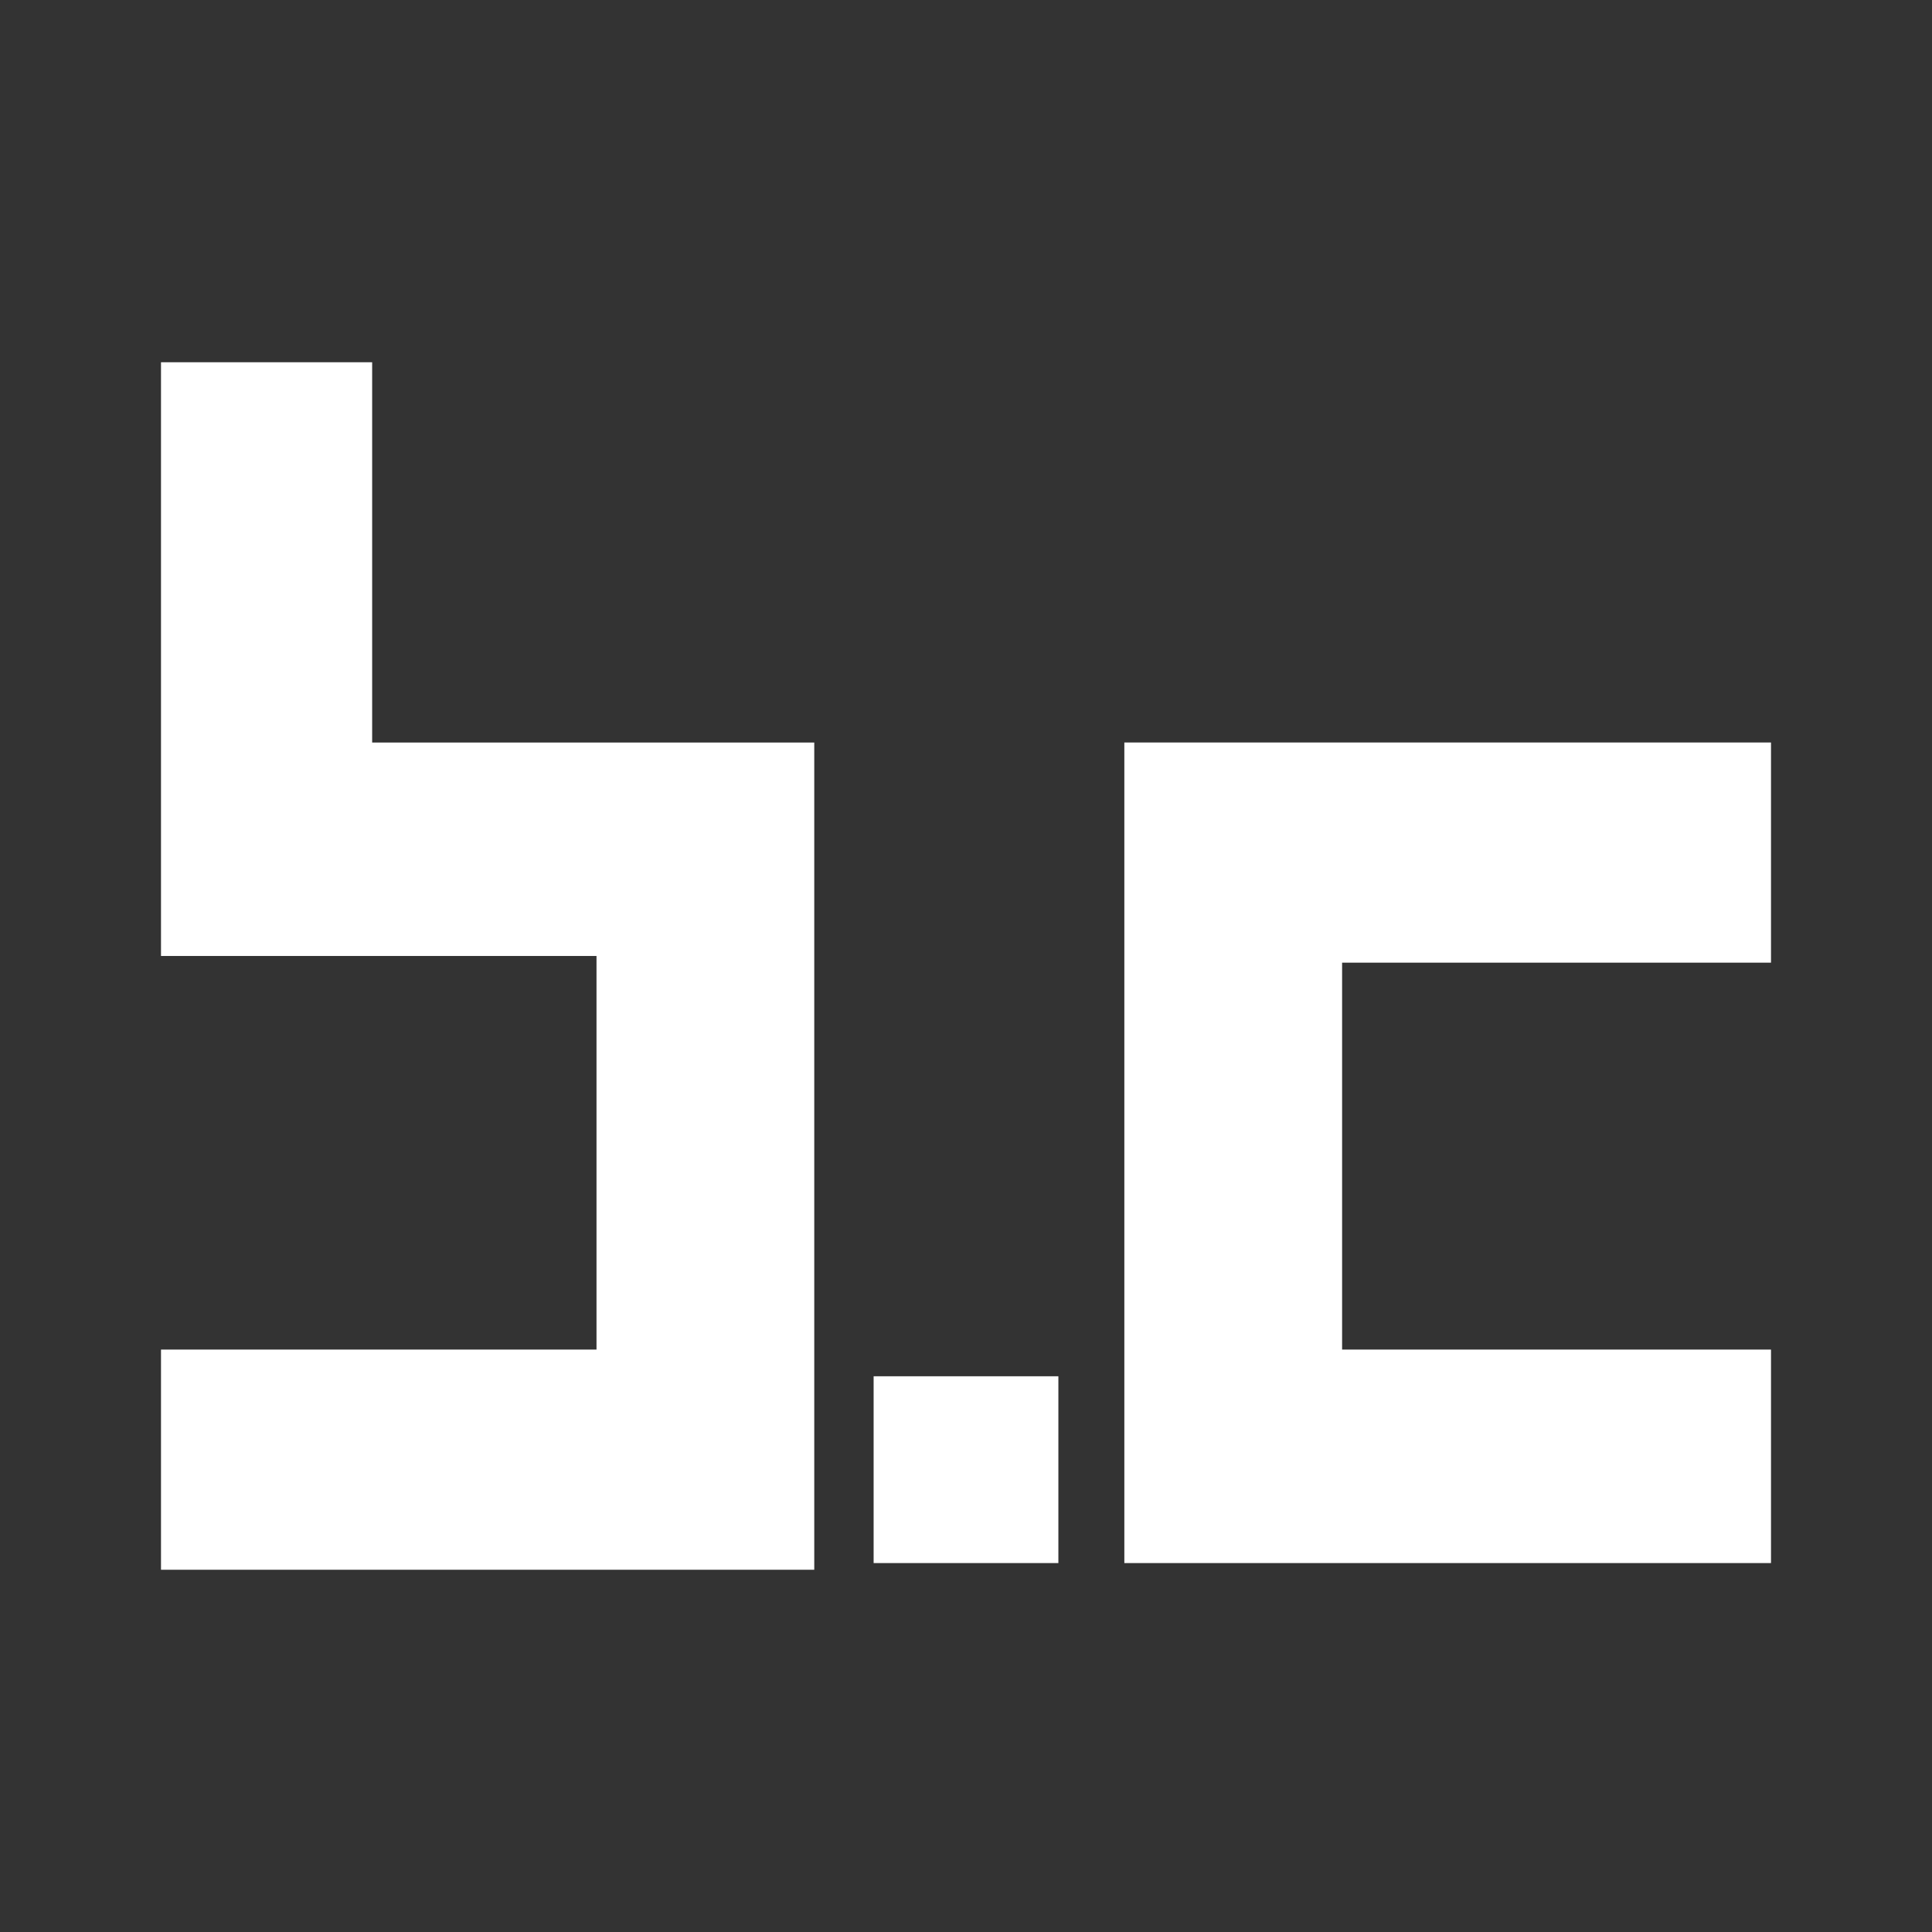 <svg width="48" height="48" viewBox="0 0 48 48" fill="none" xmlns="http://www.w3.org/2000/svg">
<rect x="0" y="0" width="48" height="48" fill="#333333" stroke="none"/>
<path fill-rule="evenodd" clip-rule="evenodd" d="M4 9H9.246V18.448H20.23V39H4V33.53H14.82V23.751H4V9ZM27.934 18.447V38.834H44V33.53H33.344V23.917H44V18.447H27.934ZM21.705 34.193V38.834H26.295V34.193H21.705Z" fill="white"/>
</svg>
